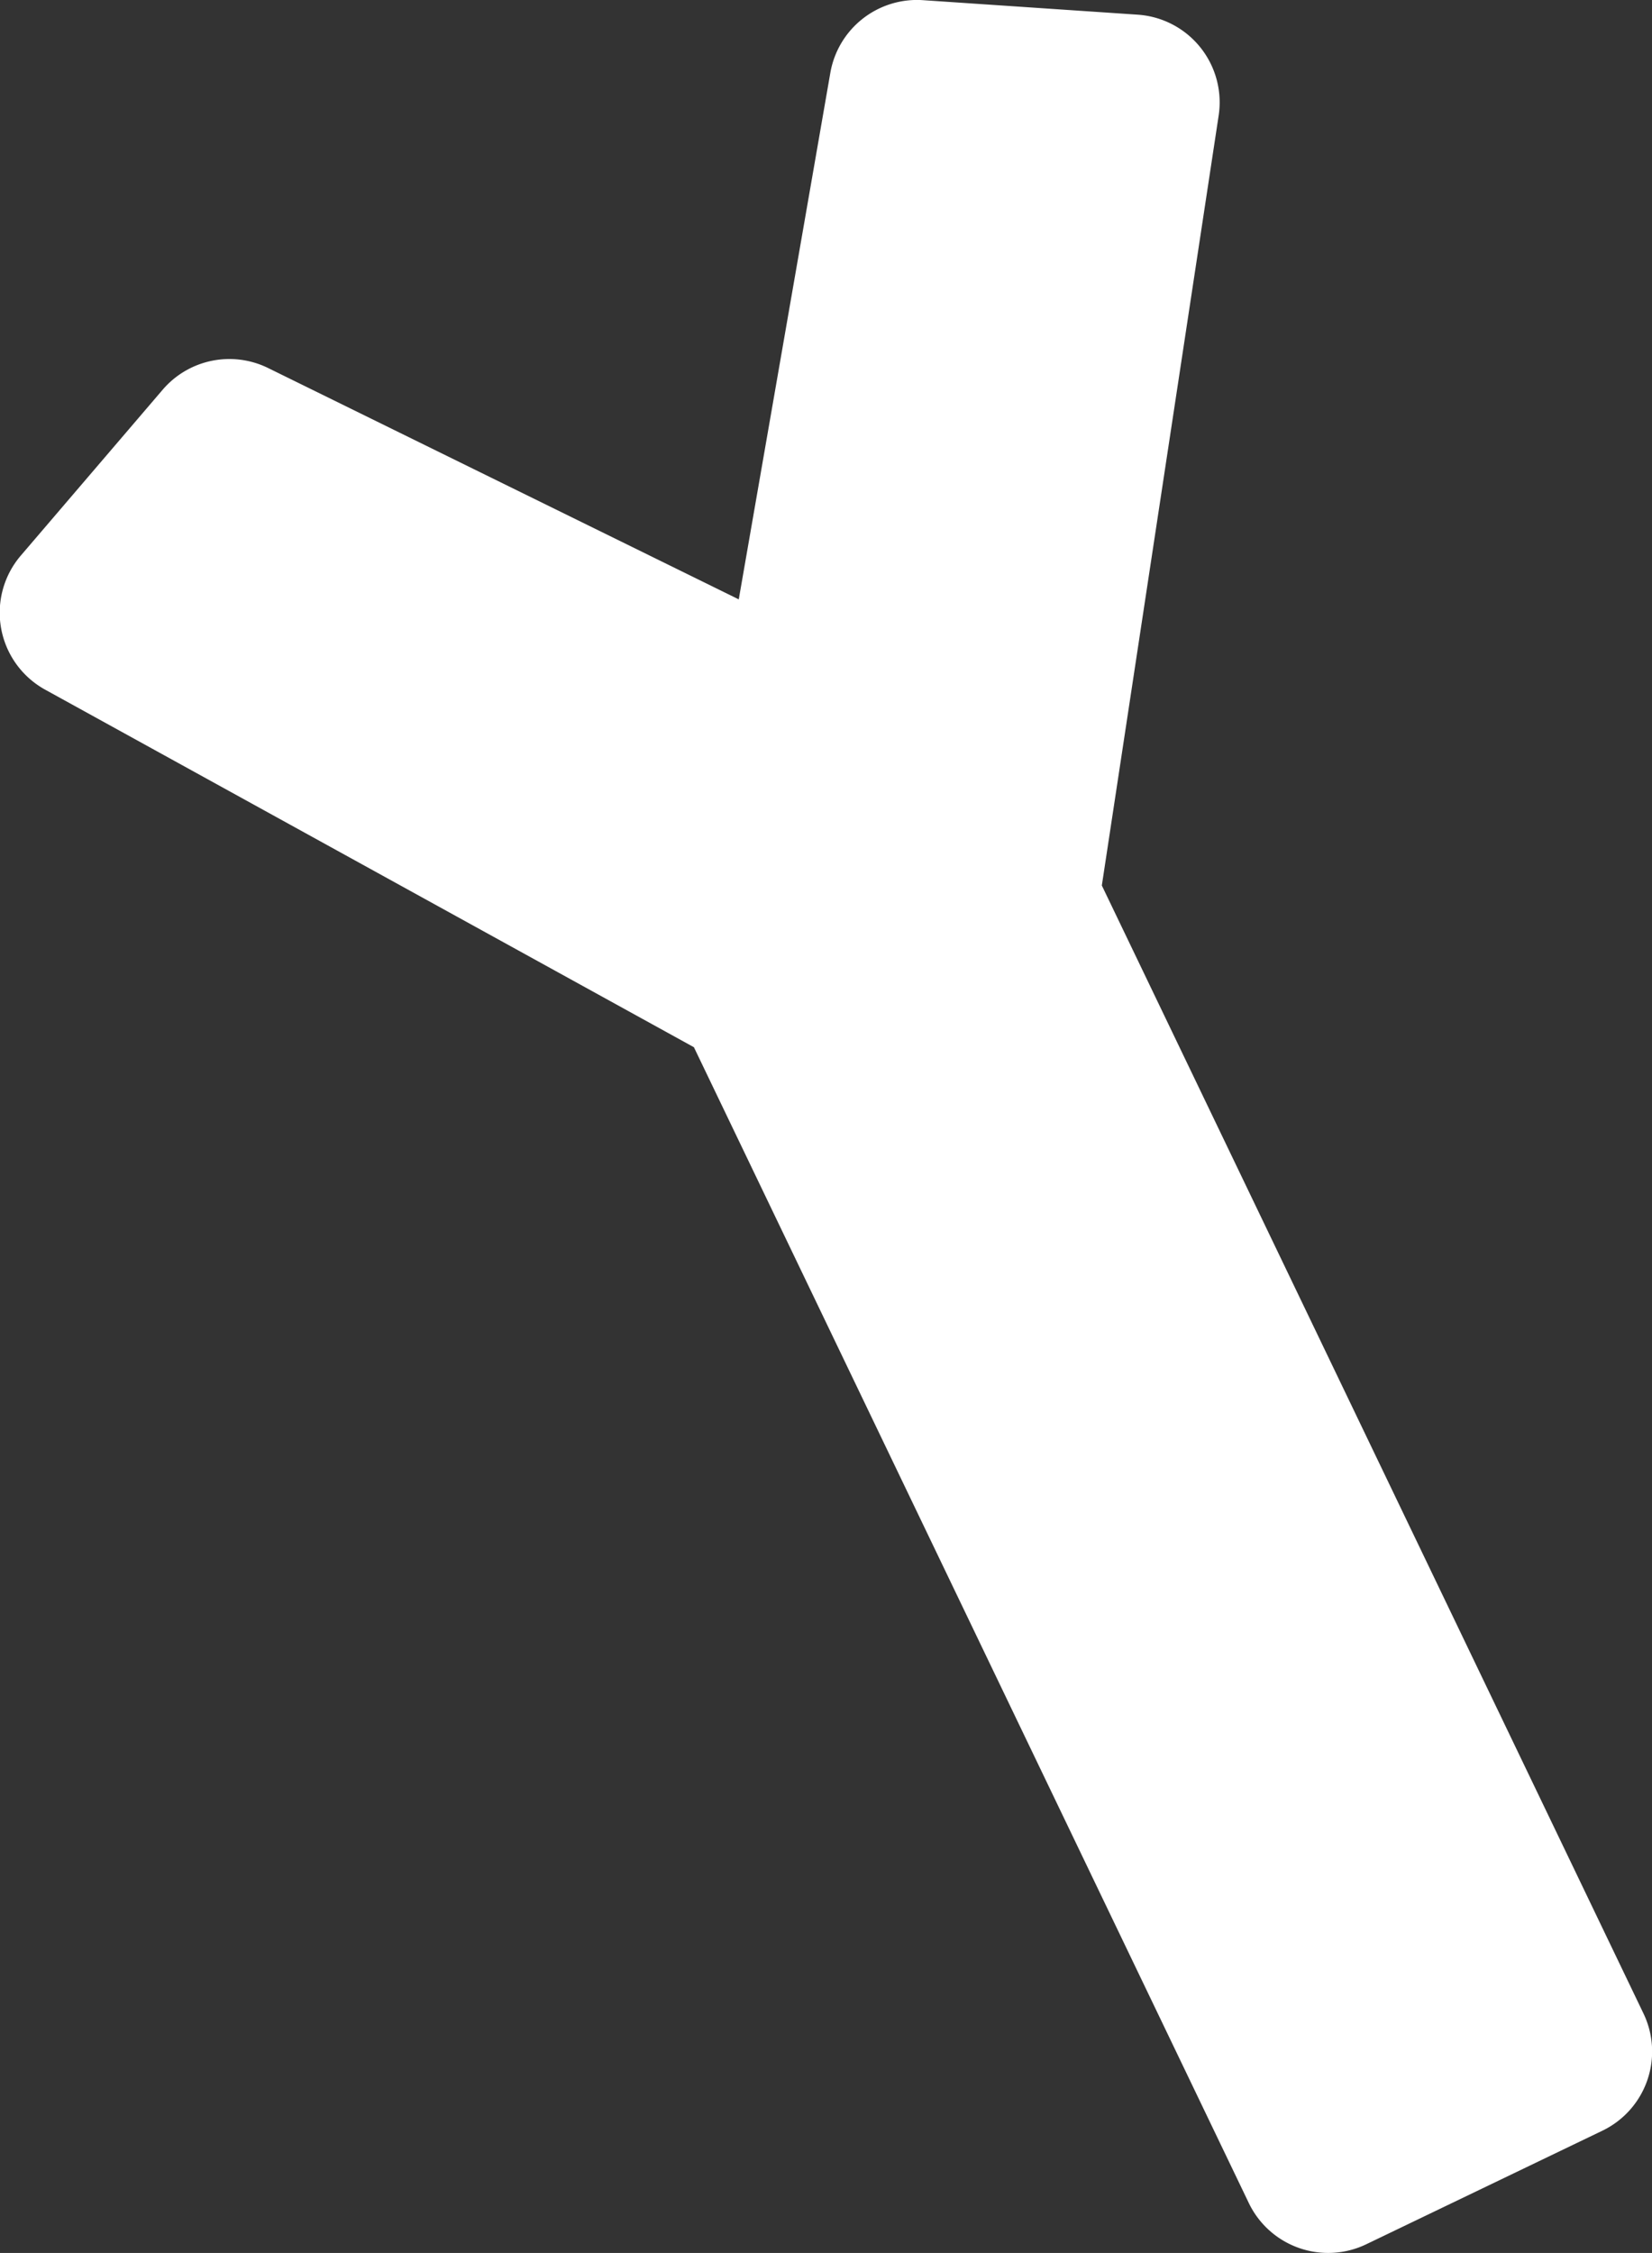 <svg xmlns="http://www.w3.org/2000/svg" xmlns:xlink="http://www.w3.org/1999/xlink" viewBox="0 0 177.91 242.52"><rect x="0" y="0" width="177.91" height="242.52" fill="#333333" stroke="none"/><defs><style>.cls-1{fill:url(#linear-gradient);}</style><linearGradient id="linear-gradient" x1="161.72" y1="68.11" x2="318.33" y2="254.74" gradientUnits="userSpaceOnUse"><stop offset="0" stop-color="#fff"/><stop offset="0.51" stop-color="#fff"/><stop offset="0.54" stop-color="#fff"/></linearGradient></defs><title>leek</title><g id="Layer_2" data-name="Layer 2"><path class="cls-1" d="M238.79,51.32l-23.1-1.56a9.47,9.47,0,0,0-10,7.83l-9.86,56.67-50.68-24.9a9.46,9.46,0,0,0-11.36,2.33L118.55,109.5A9.46,9.46,0,0,0,121.17,124L191,162.47l59.76,124.42a9.48,9.48,0,0,0,12.64,4.44l25.42-12.22a9.46,9.46,0,0,0,4.44-12.63L234.93,145.06l12.58-82.87A9.46,9.46,0,0,0,238.79,51.32Z" transform="translate(-116.27 -49.74)"/></g></svg>